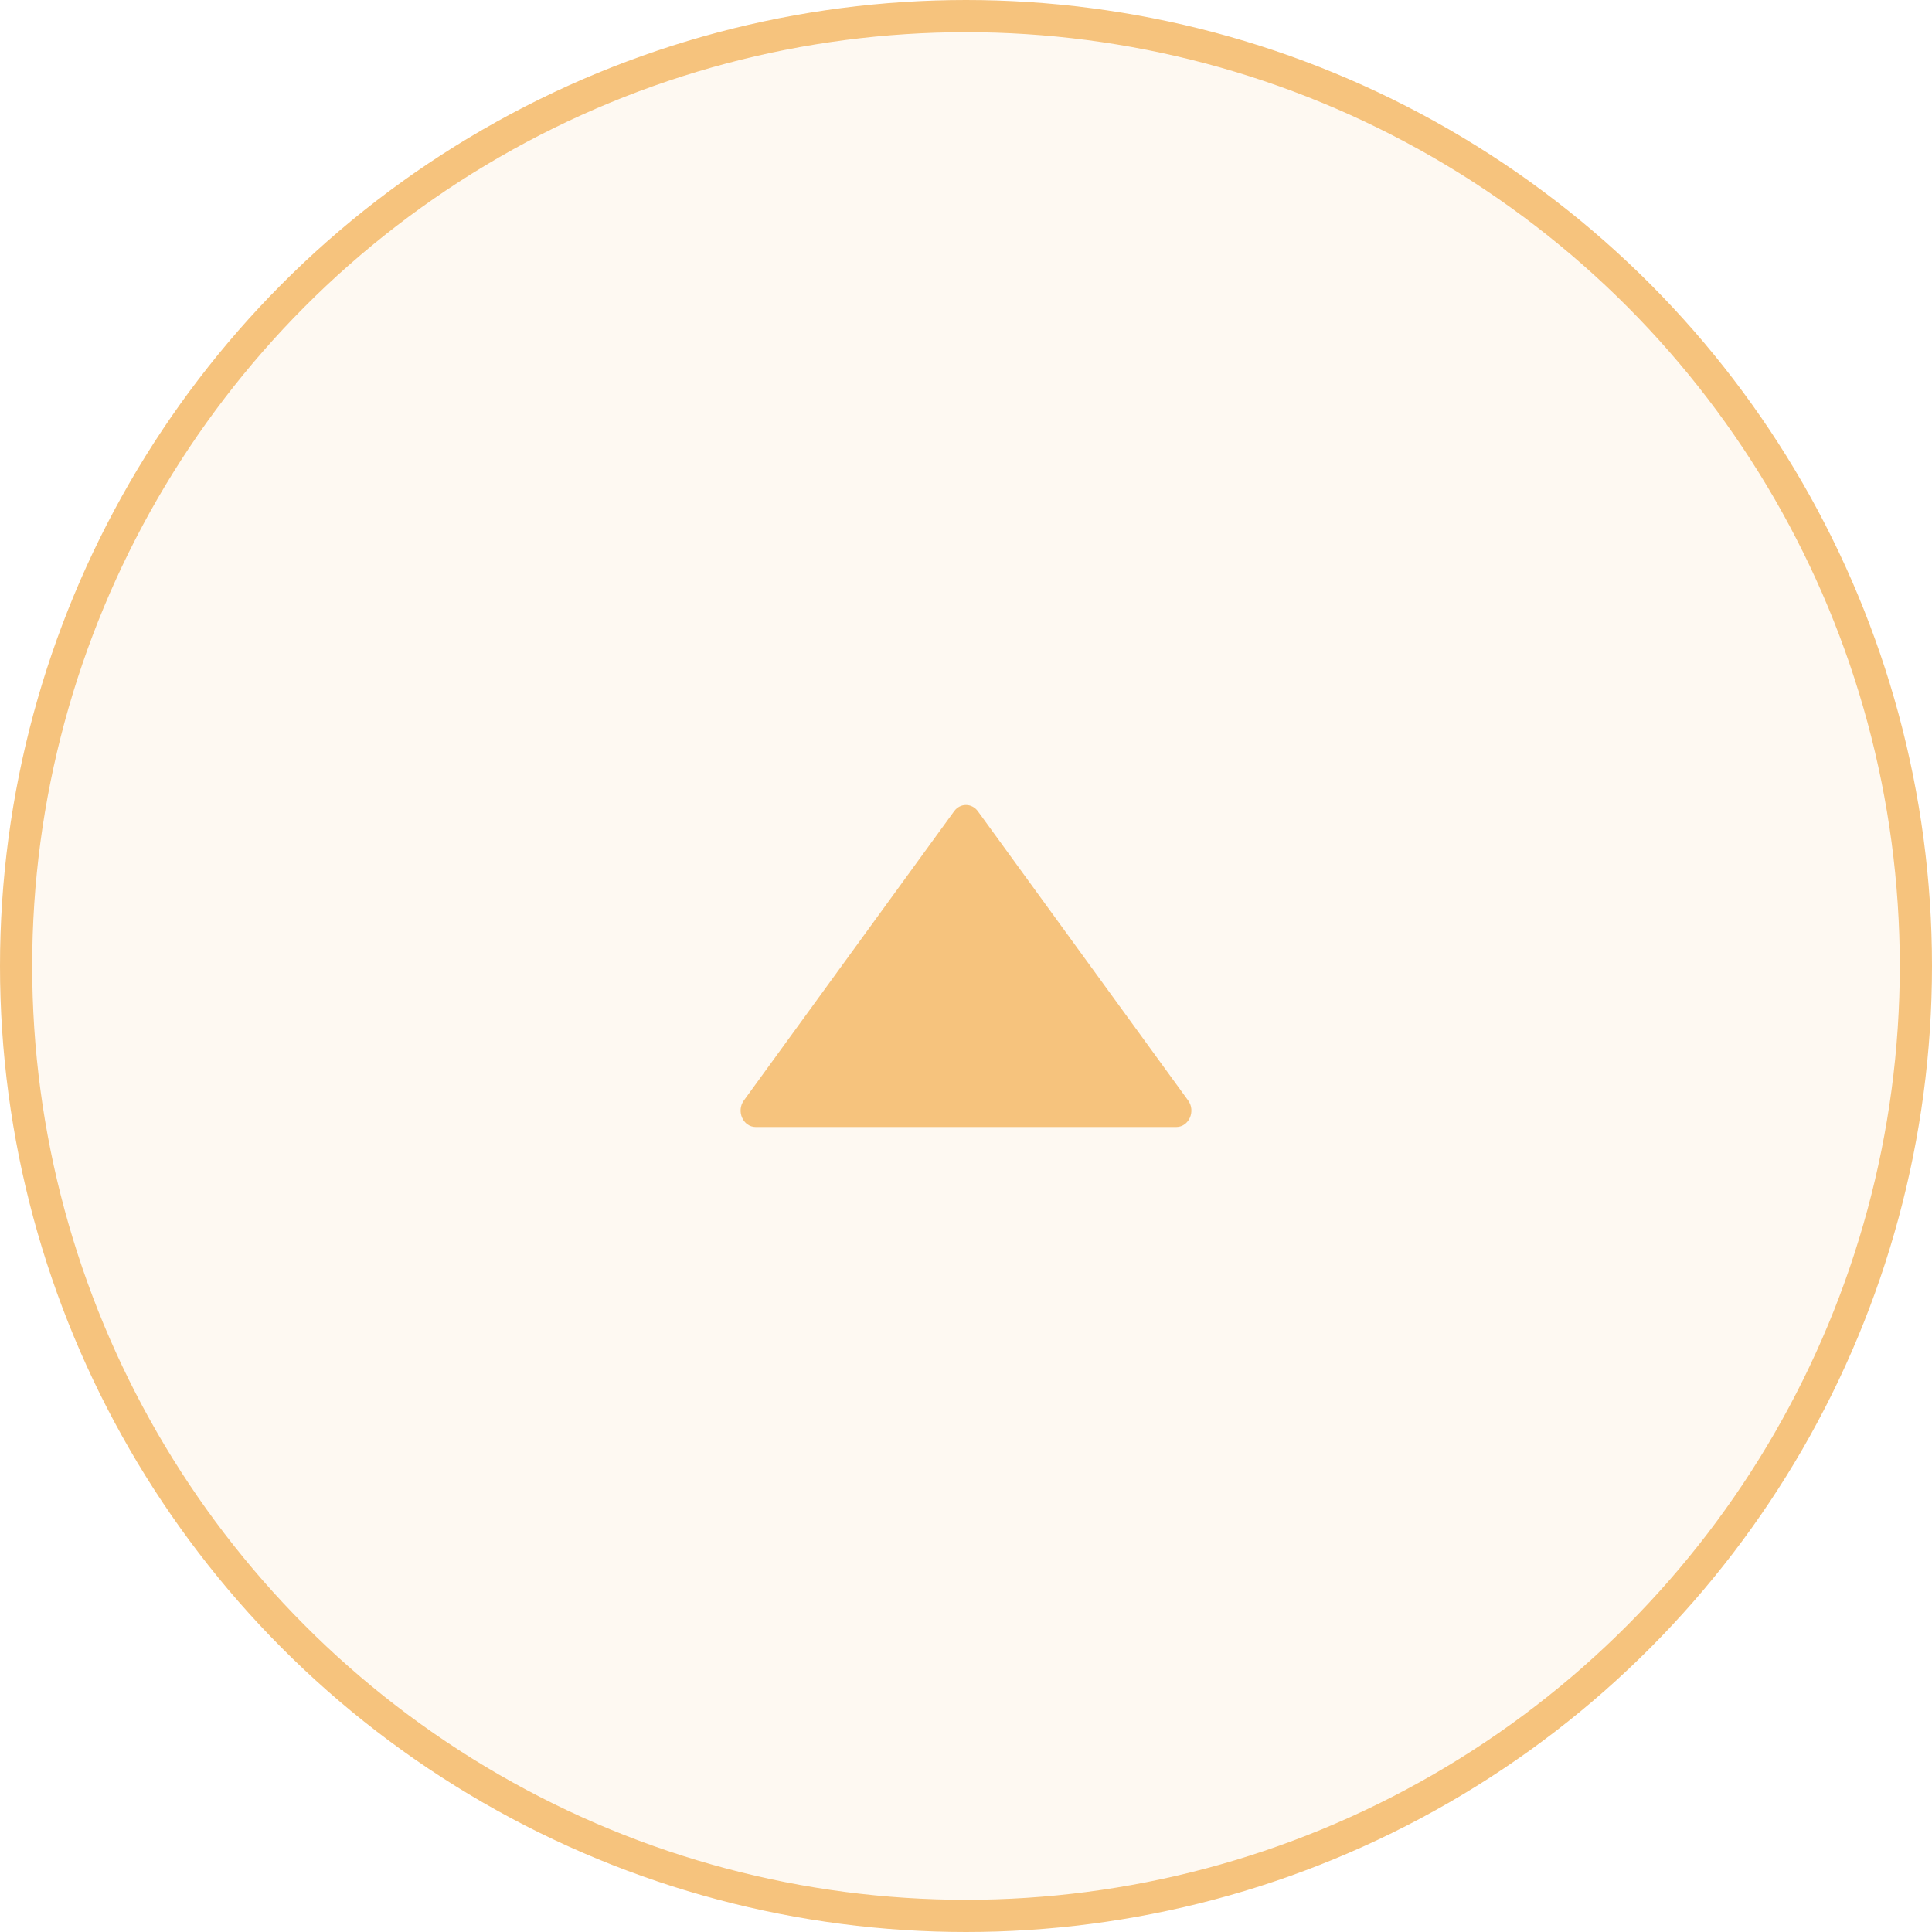 <svg width="60" height="60" viewBox="0 0 60 60" fill="none" xmlns="http://www.w3.org/2000/svg">
<circle cx="30" cy="30" r="29.5" fill="#F6C37D" fill-opacity="0.1" stroke="#F6C37D"/>
<path d="M23.102 34.175L29.632 25.193C29.819 24.936 30.179 24.936 30.368 25.193L36.898 34.175C37.141 34.509 36.922 35 36.53 35H23.47C23.078 35 22.859 34.509 23.102 34.175Z" fill="#F6C37D"/>
</svg>
